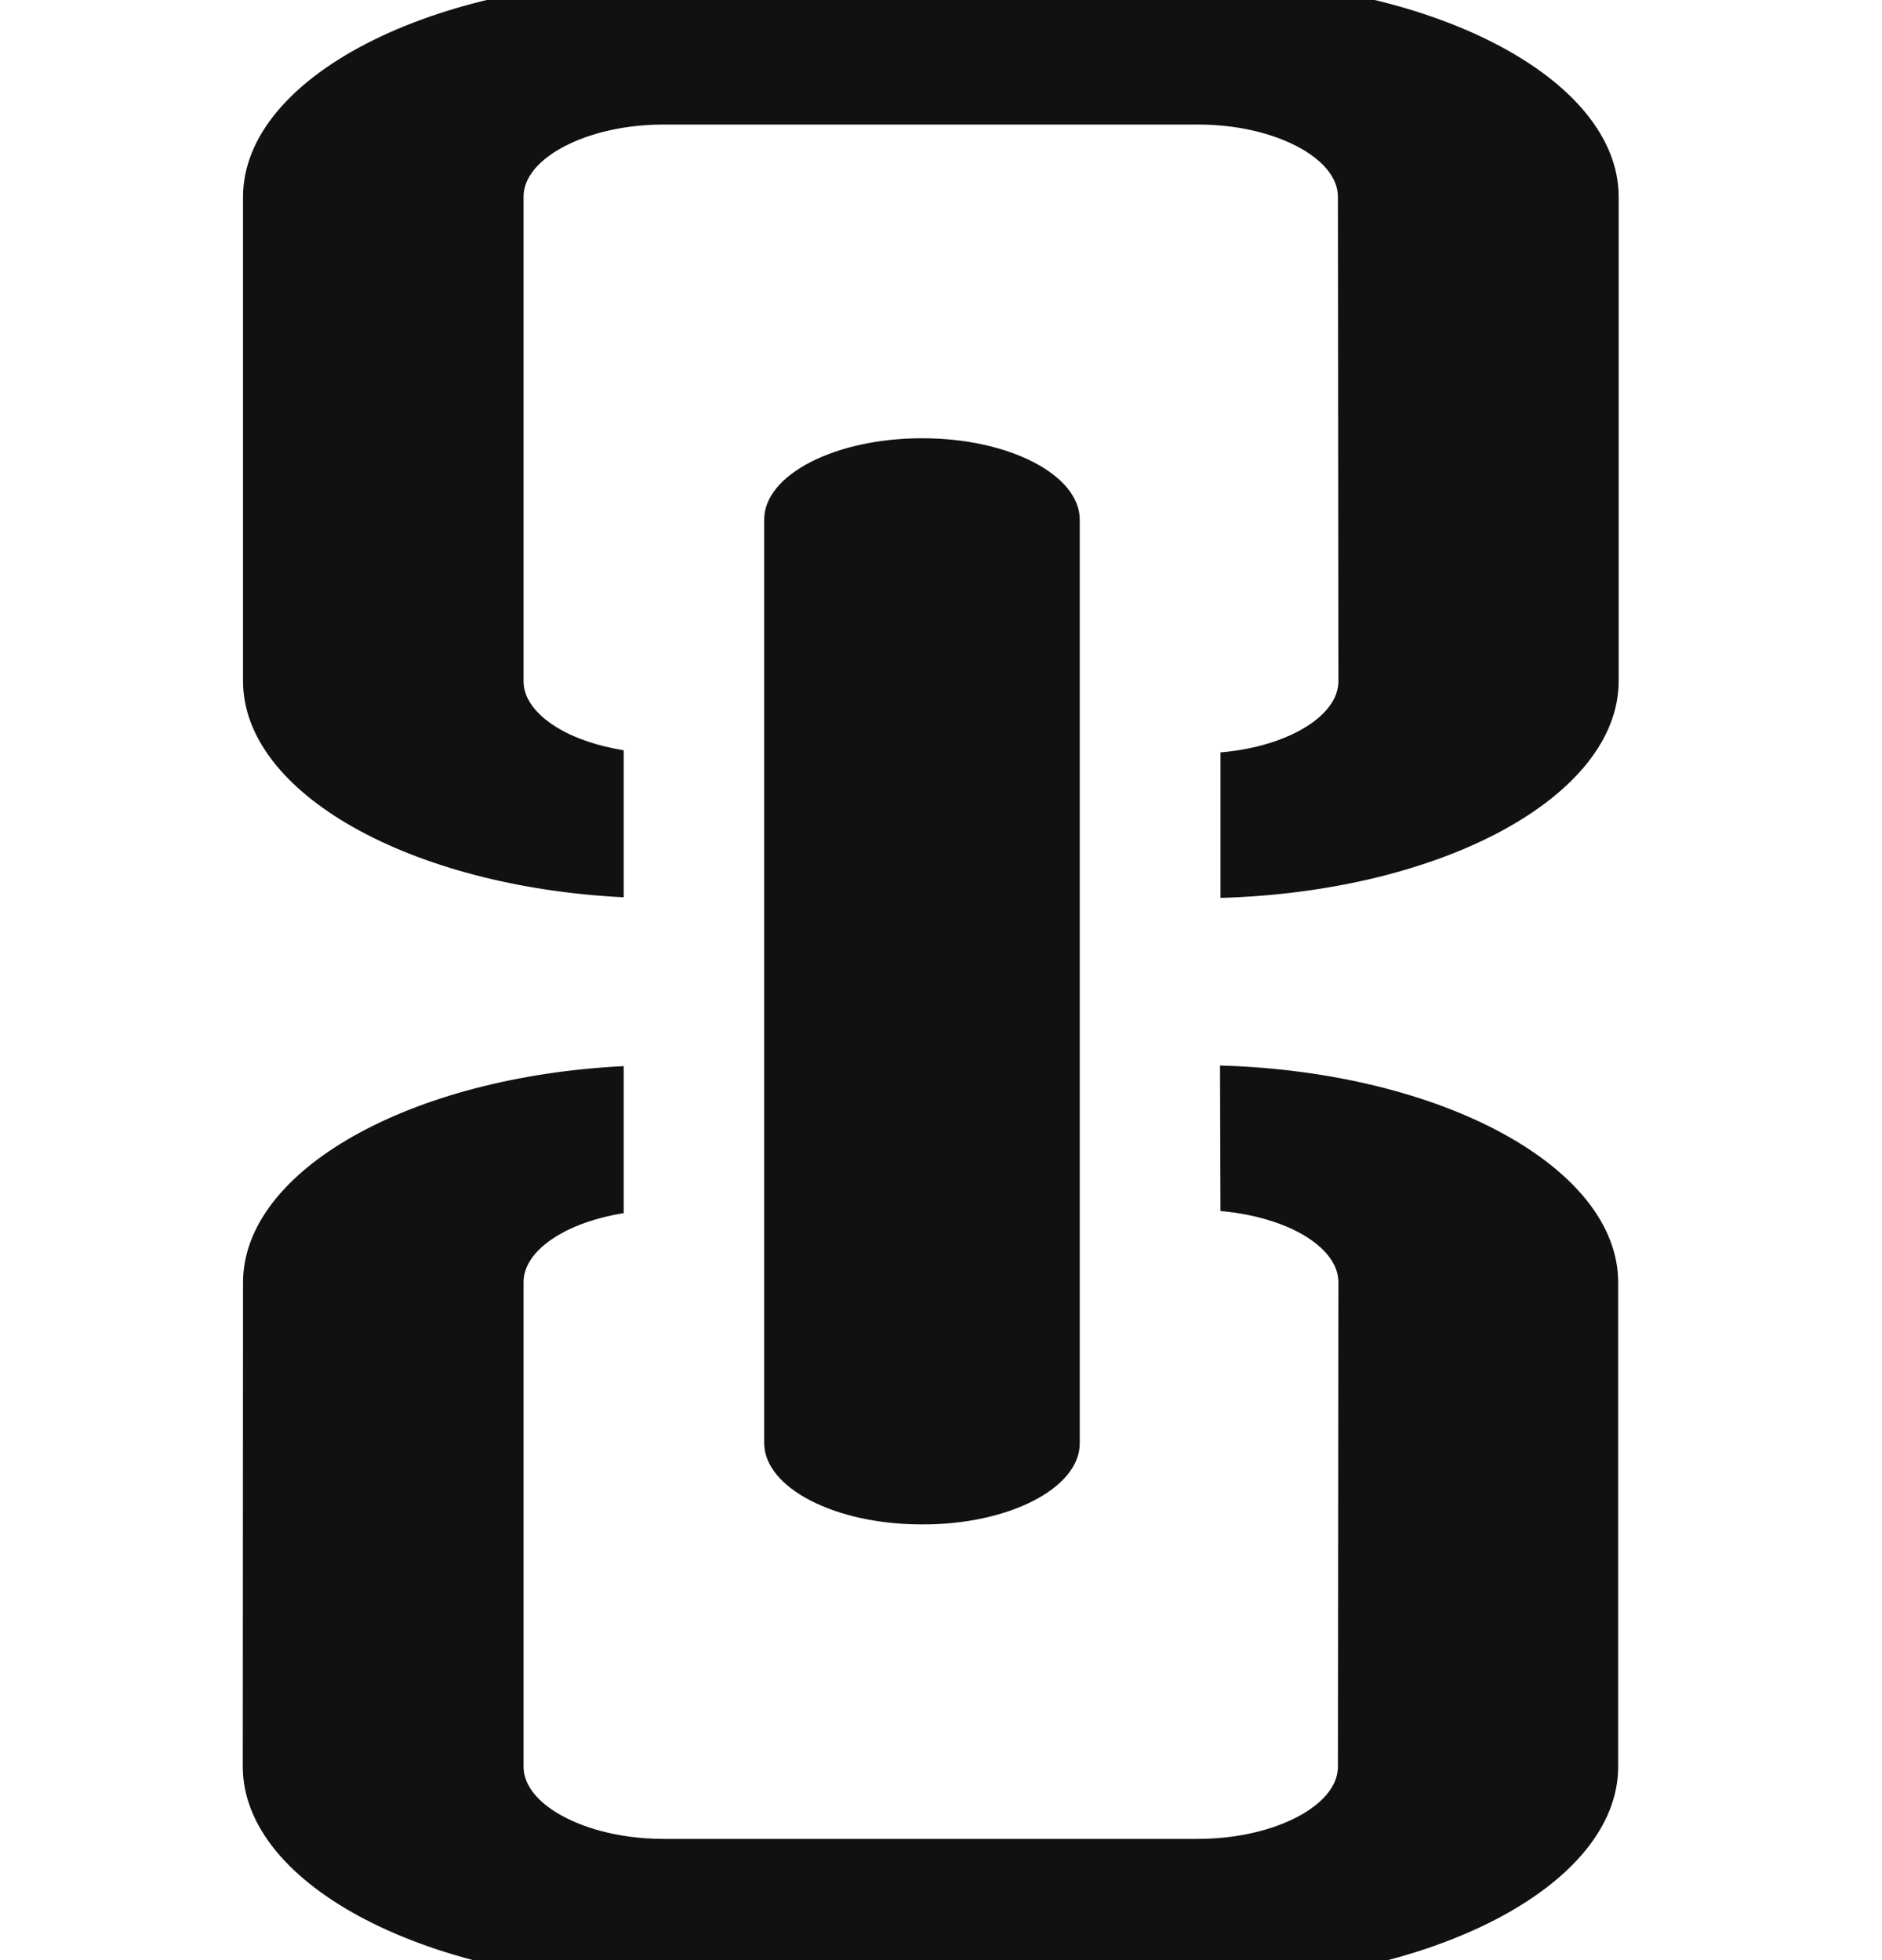 <?xml version="1.0" encoding="UTF-8" standalone="no"?>
<!-- Svg Vector Icons : http://www.onlinewebfonts.com/icon -->

<svg
   version="1.1"
   x="0px"
   y="0px"
   viewBox="0 0 24 25"
   enable-background="new 0 0 1000 1000"
   xml:space="preserve"
   id="svg15"
   sodipodi:docname="connect.svg"
   inkscape:version="1.1.2 (08b2f3d93c, 2022-04-05)"
   width="24"
   height="25"
   xmlns:inkscape="http://www.inkscape.org/namespaces/inkscape"
   xmlns:sodipodi="http://sodipodi.sourceforge.net/DTD/sodipodi-0.dtd"
   xmlns="http://www.w3.org/2000/svg"
   xmlns:svg="http://www.w3.org/2000/svg"><defs
   id="defs19" /><sodipodi:namedview
   id="namedview17"
   pagecolor="#ffffff"
   bordercolor="#666666"
   borderopacity="1.0"
   inkscape:pageshadow="2"
   inkscape:pageopacity="0.0"
   inkscape:pagecheckerboard="0"
   showgrid="false"
   inkscape:zoom="6.2623436"
   inkscape:cx="37.925099"
   inkscape:cy="60.76"
   inkscape:window-width="1728"
   inkscape:window-height="1016"
   inkscape:window-x="0"
   inkscape:window-y="27"
   inkscape:window-maximized="1"
   inkscape:current-layer="svg15"
   units="px"
   width="25px" />
<g
   id="g13"
   transform="matrix(0.031,-0.016,0.031,0.016,-19.131,12.521)"><path fill="#111"
     d="M 346.7,714.6 714.8,346.5 c 17.9,-17.9 17.9,-47.1 0,-64.9 -17.9,-17.9 -47.1,-17.9 -64.9,0 l -368,368 c -17.9,17.9 -17.9,47.1 0,64.9 17.7,18 47,18 64.8,0.1 z M 468.2,651 c 6.4,9 7.6,18.5 7.6,23.8 0,6.3 -1.5,18.6 -11.8,28.9 L 271,896.5 c -10.3,10.3 -22.5,11.8 -28.9,11.8 -6.3,0 -18.6,-1.5 -28.9,-11.8 L 103.5,786.8 C 93.2,776.5 91.7,764.3 91.7,757.9 c 0,-6.4 1.5,-18.6 11.8,-28.9 L 296.4,536.1 c 10.3,-10.3 22.5,-11.8 28.9,-11.8 4.5,0 11.8,0.8 19.3,4.8 l 58.6,-58.6 c -48,-39.6 -119.6,-36.9 -164.5,7.9 L 45.7,671.3 C -2,719 -2,796.8 45.7,844.5 l 109.7,109.7 c 47.7,47.7 125.5,47.7 173.2,0 L 521.5,761.3 c 46,-46 47.6,-120.4 4.6,-168.4 z M 954.2,155.5 844.5,45.8 C 796.9,-1.9 719,-1.9 671.3,45.8 L 478.4,238.7 c -44.8,44.8 -47.5,116.5 -7.9,164.5 l 58.6,-58.6 c -4,-7.6 -4.8,-14.9 -4.8,-19.3 0,-6.3 1.5,-18.6 11.8,-28.9 L 729,103.5 c 10.3,-10.3 22.5,-11.8 28.9,-11.8 6.3,0 18.6,1.5 28.9,11.8 l 109.7,109.7 c 10.3,10.3 11.8,22.5 11.8,28.9 0,6.3 -1.5,18.6 -11.8,28.9 L 703.7,464 c -10.3,10.3 -22.5,11.8 -28.9,11.8 -5.3,0 -14.8,-1.1 -23.8,-7.6 l -58,58 c 48,43 122.3,41.5 168.4,-4.6 L 954.3,328.7 c 47.6,-47.6 47.6,-125.6 -0.1,-173.2 z"
     id="path11" /></g>
</svg>
